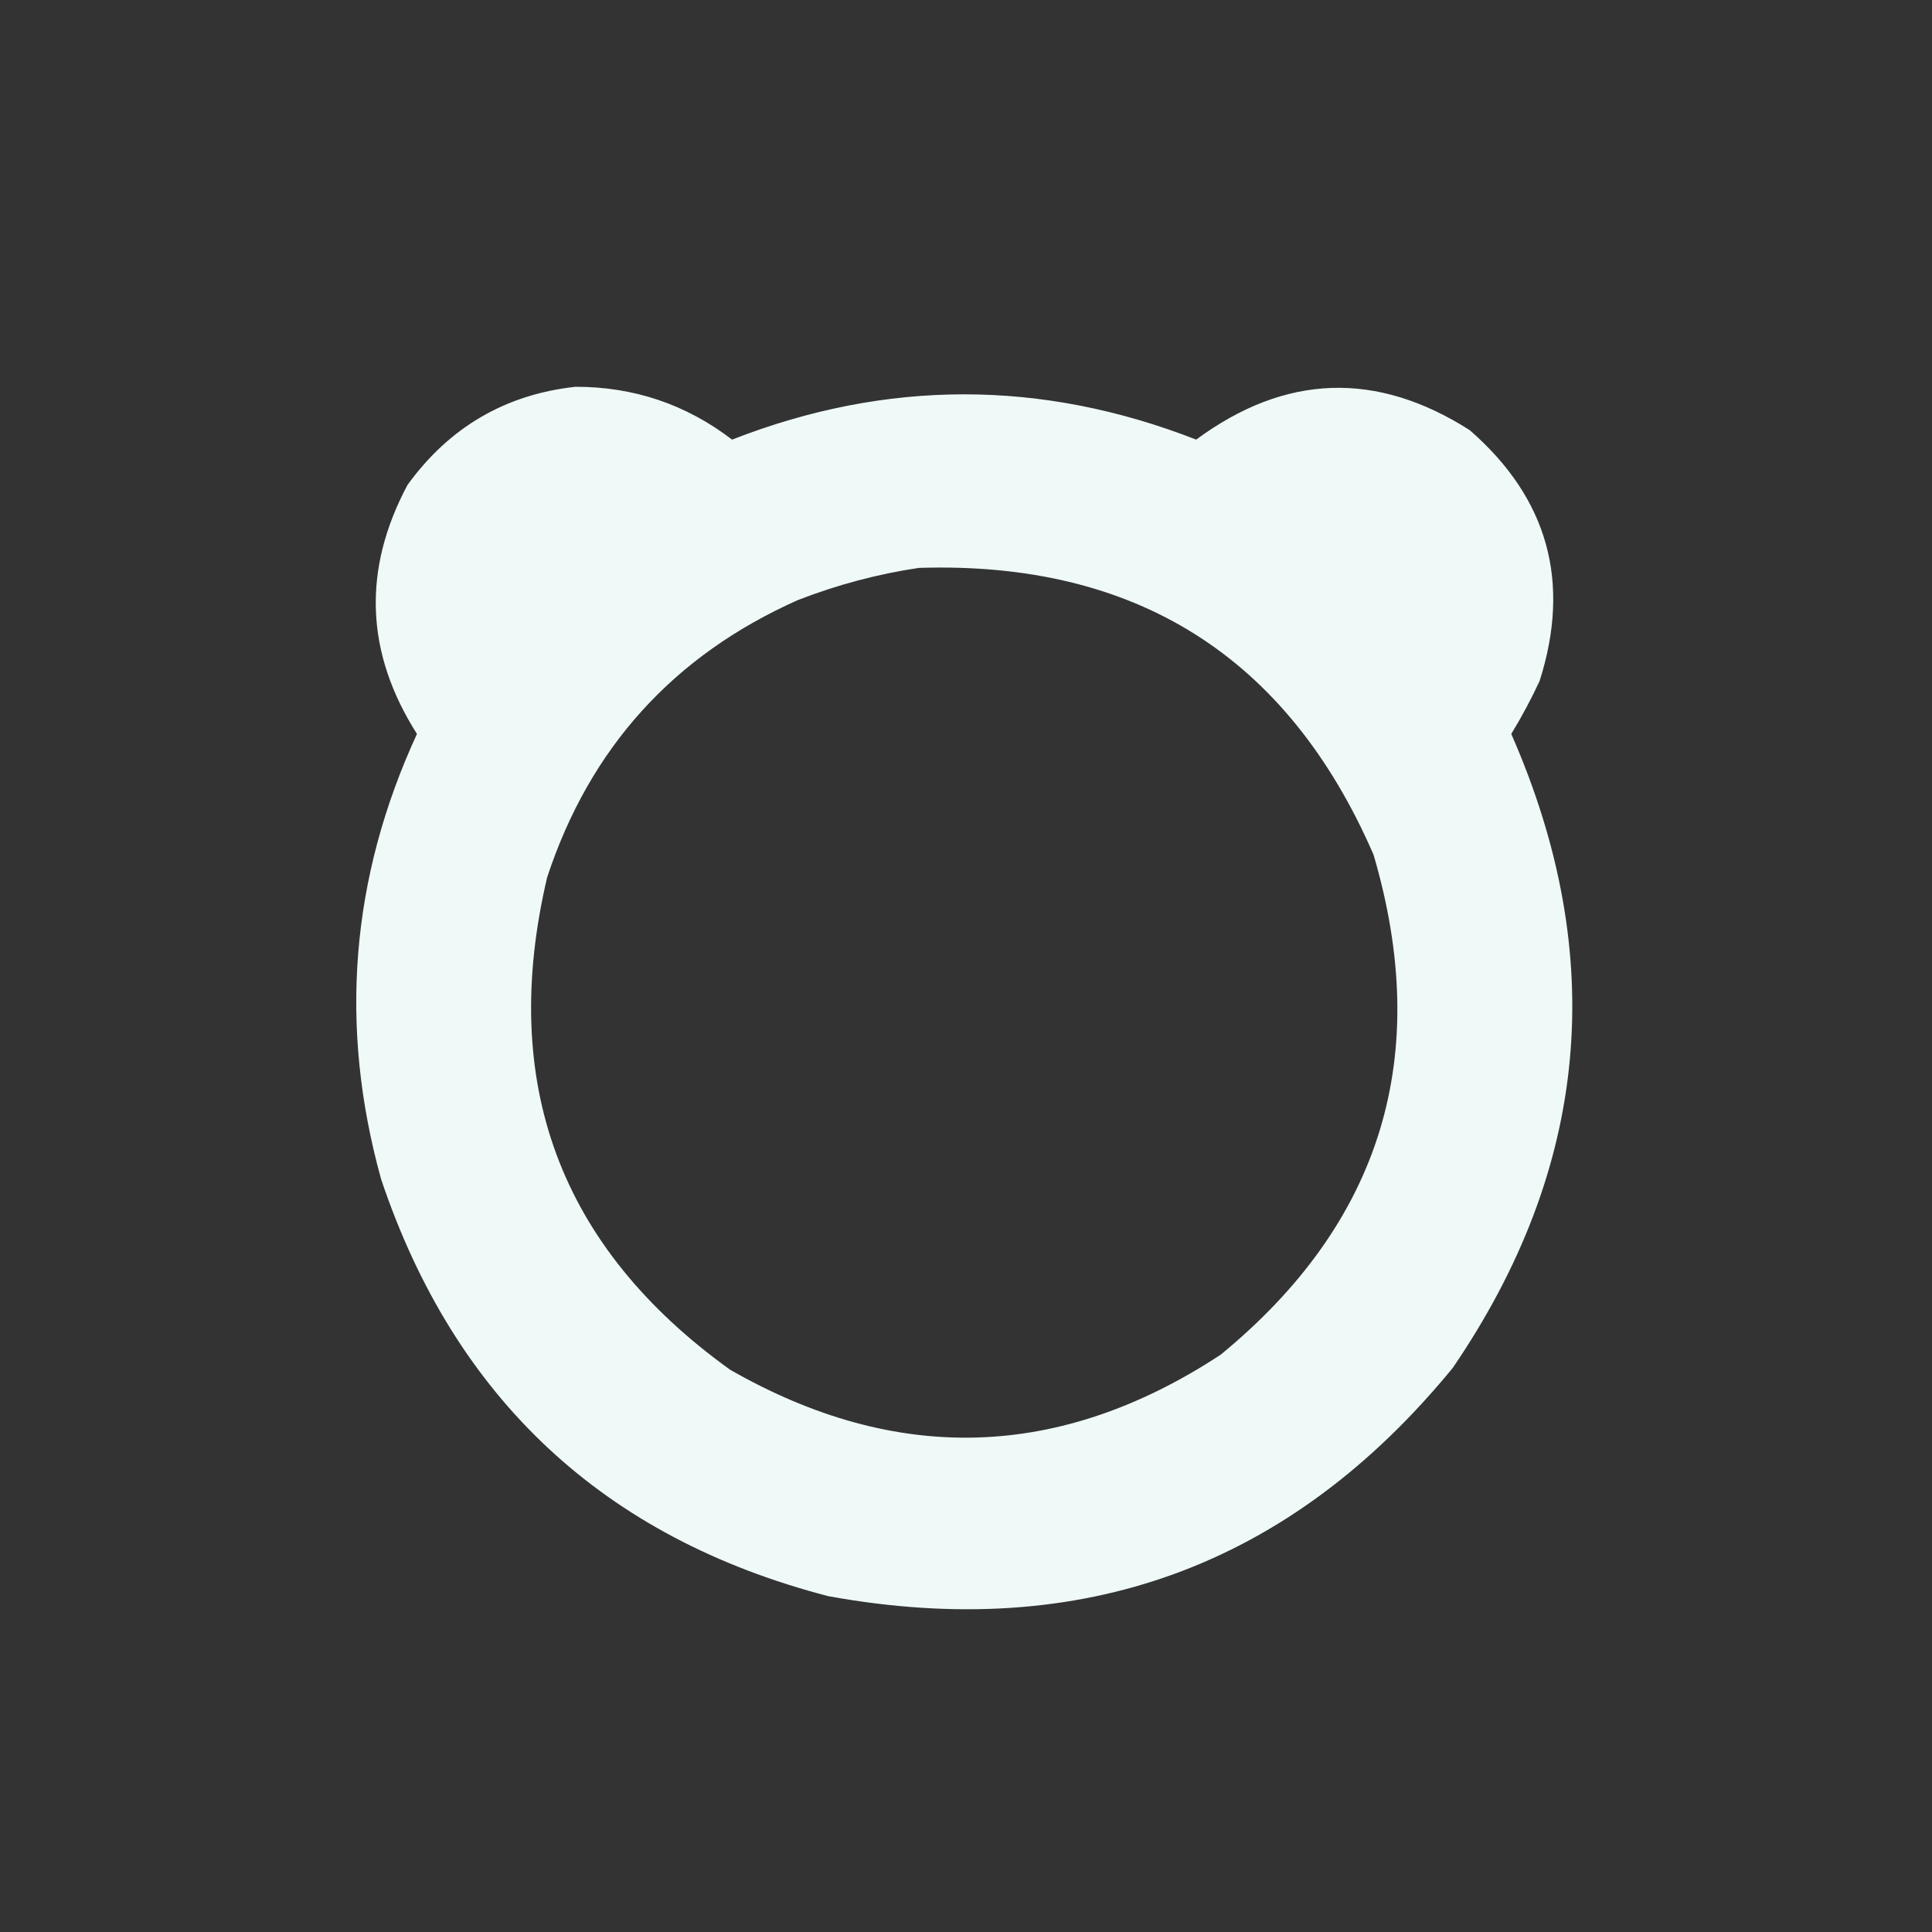 <?xml version="1.0" encoding="UTF-8"?>
<!DOCTYPE svg PUBLIC "-//W3C//DTD SVG 1.1//EN" "http://www.w3.org/Graphics/SVG/1.1/DTD/svg11.dtd">
<svg xmlns="http://www.w3.org/2000/svg" version="1.1" viewBox="0 0 512 512" style="shape-rendering:geometricPrecision; text-rendering:geometricPrecision; image-rendering:optimizeQuality; fill-rule:evenodd; clip-rule:evenodd" xmlns:xlink="http://www.w3.org/1999/xlink">
<rect x="0" y="0" width="512" height="512" fill="#333333" stroke="none"/>
<g><path style="opacity:0.977" fill="#f3fdfc" d="M 152.5,102.5 C 167.966,102.488 181.799,107.155 194,116.5C 235,100.5 276,100.5 317,116.5C 340.63,99.073 364.797,98.24 389.5,114C 410.223,132.055 416.39,154.222 408,180.5C 405.754,185.326 403.254,189.992 400.5,194.5C 426.372,253.452 421.205,309.452 385,362.5C 341.939,415.082 286.772,435.249 219.5,423C 160.05,407.549 120.55,370.716 101,312.5C 89.741,271.967 92.908,232.634 110.5,194.5C 96.825,172.998 95.992,150.998 108,128.5C 119.093,113.211 133.926,104.544 152.5,102.5 Z M 243.5,150.5 C 301.034,148.666 341.201,173.999 364,226.5C 379.675,279.794 366.175,323.961 323.5,359C 280.98,386.932 237.647,388.266 193.5,363C 148.34,330.543 132.174,287.043 145,232.5C 156.311,198.188 178.478,173.688 211.5,159C 221.983,154.945 232.649,152.112 243.5,150.5 Z"/></g>
</svg>
